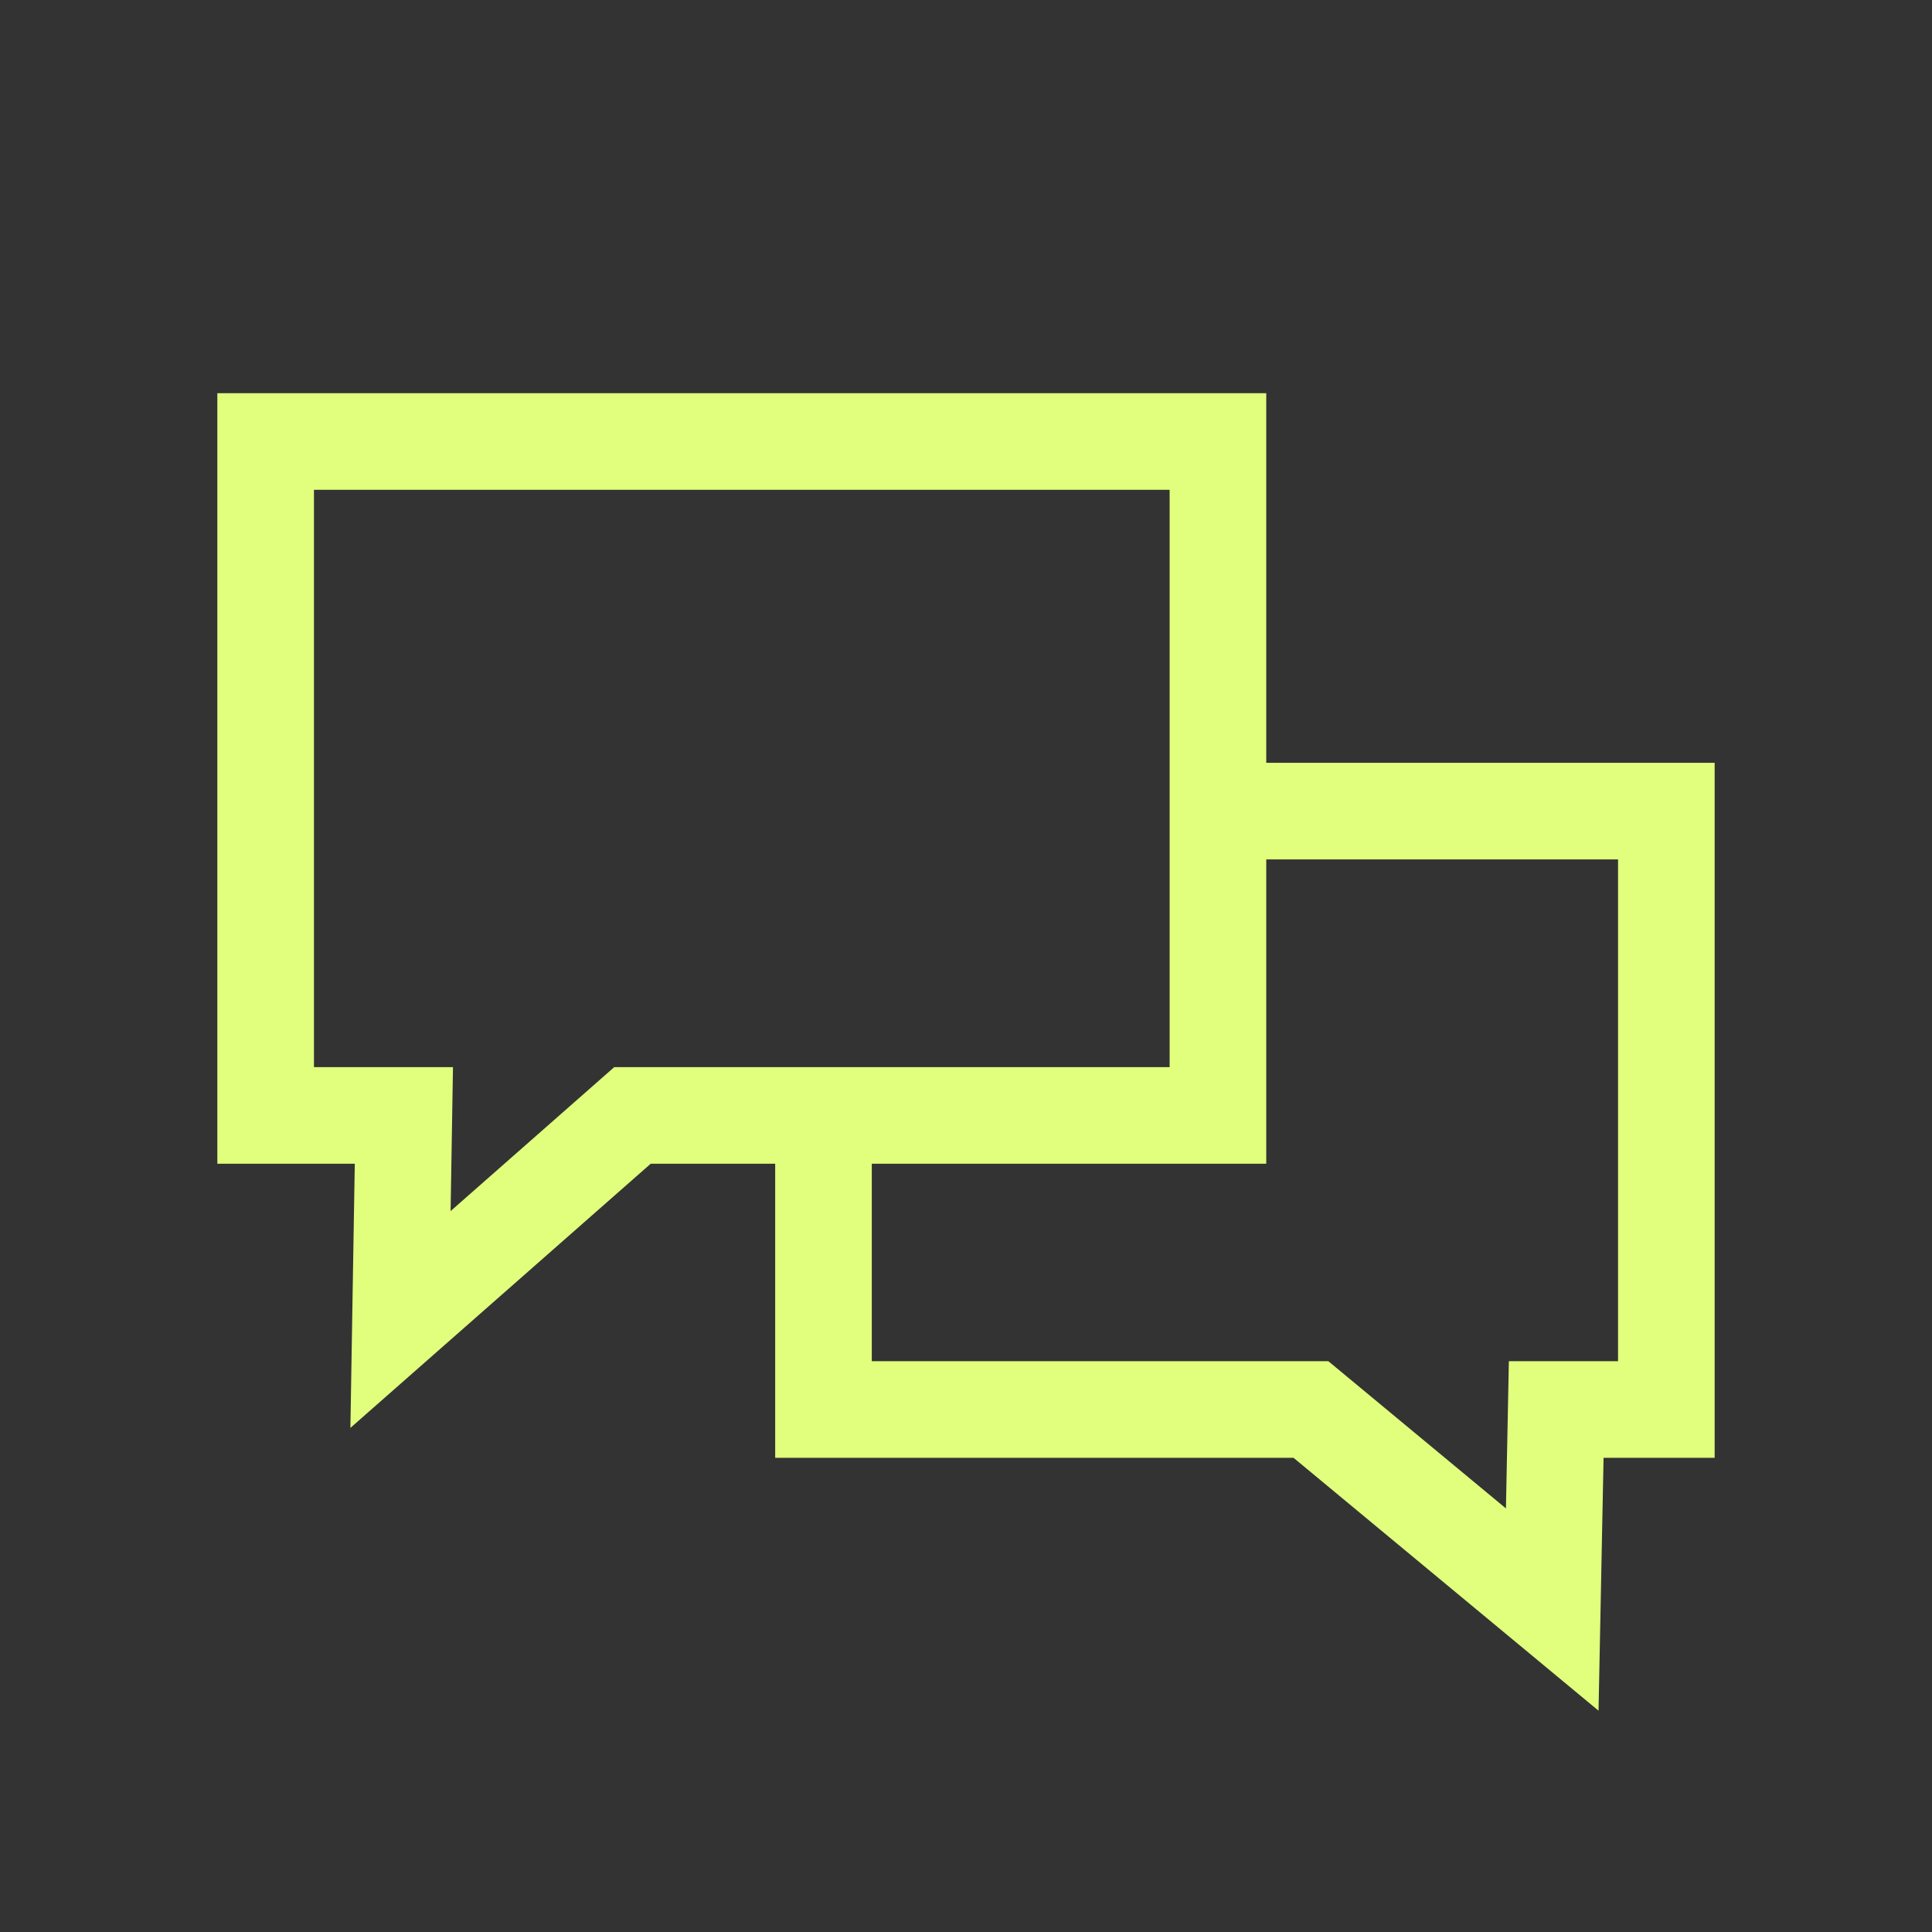 <?xml version="1.0" encoding="UTF-8"?>
<svg id="Fill" xmlns="http://www.w3.org/2000/svg" viewBox="0 0 800 800">
  <rect x="0" y="0" width="800" height="800" fill="#333333" stroke="none"/>
  <defs>
    <style>
      .cls-1 {
        fill: #e1ff7d;
      }
    </style>
  </defs>
  <polygon class="cls-1" points="661.92 708.36 535.63 603.65 320.99 603.65 320.99 473.98 360.99 473.98 360.99 563.65 550.05 563.65 623.58 624.61 624.79 563.65 670 563.65 670 355.87 504.32 355.87 504.32 315.87 710 315.87 710 603.65 664 603.65 661.92 708.36"/>
  <path class="cls-1" d="M145.09,591.25l1.82-109.38h-56.91V162.82h434.33V481.87h-254.88l-124.35,109.38Zm-15.1-149.38h57.58l-.99,59.61,67.77-59.61h229.97V202.82H130v239.05Z"/>
</svg>